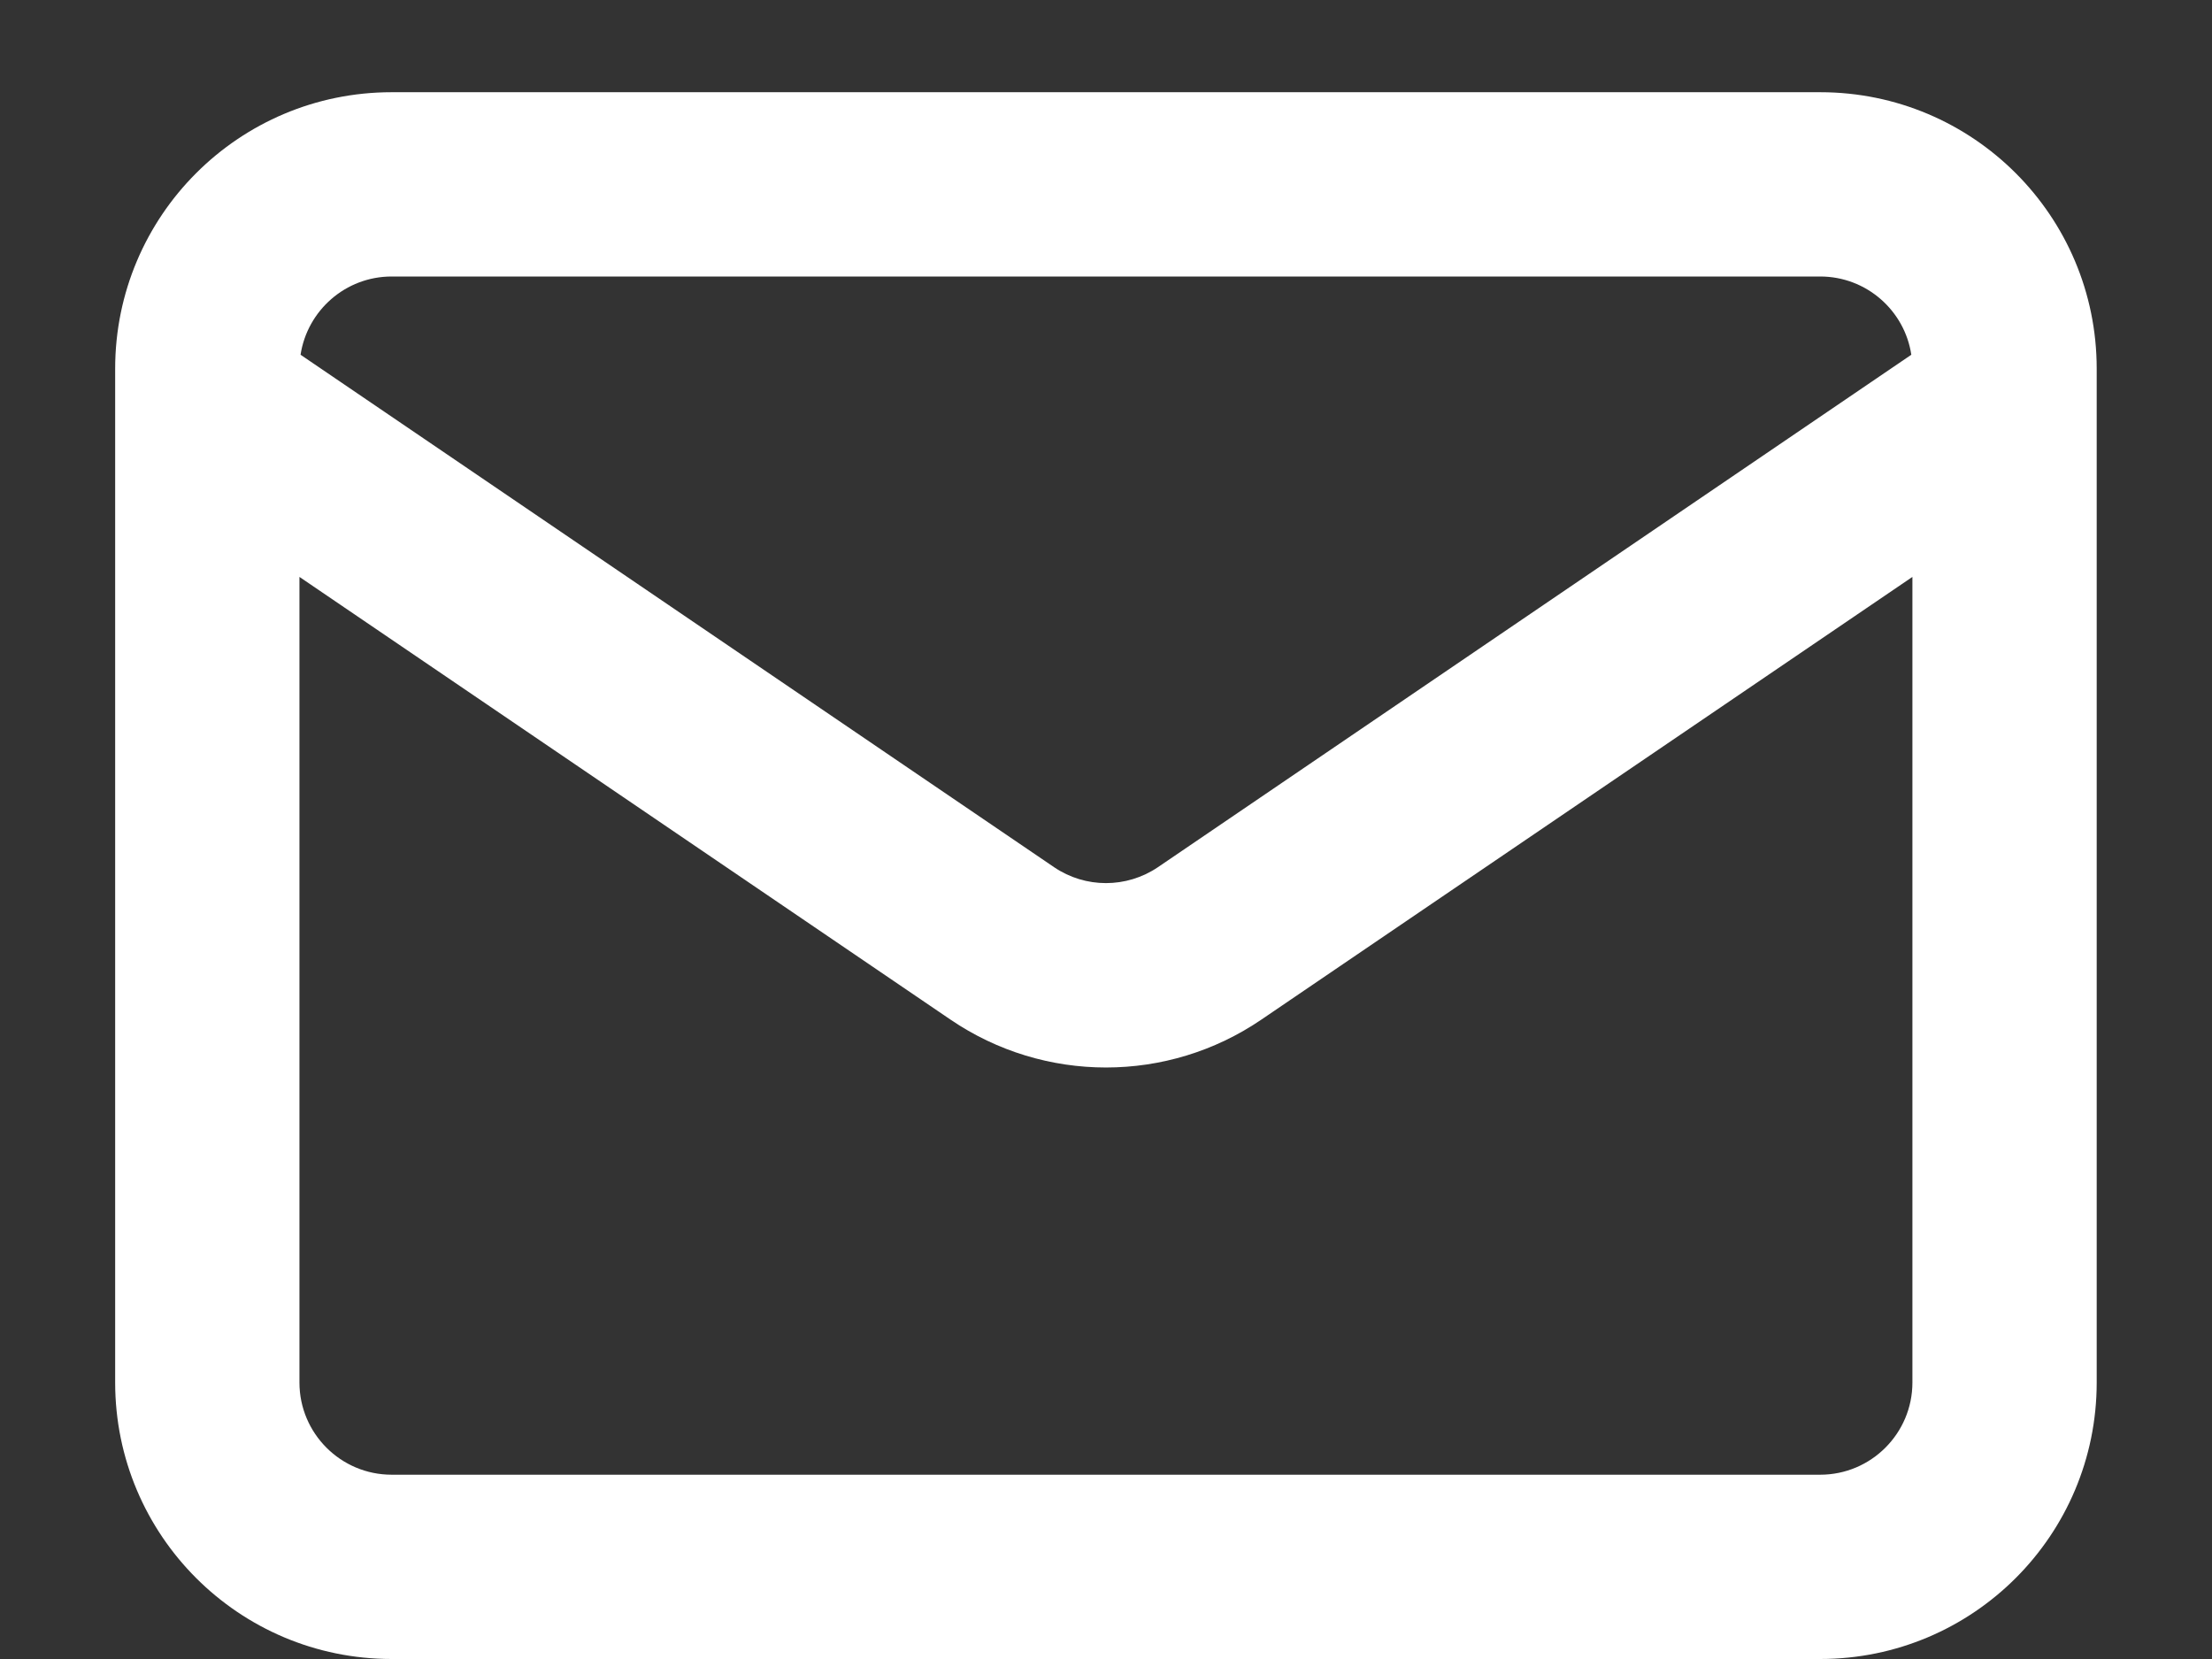 <svg width="16" height="12" viewBox="0 0 16 12" fill="none" xmlns="http://www.w3.org/2000/svg">
<rect x="0" y="0" width="16" height="12" fill="#333333" stroke="none"/>
<path fill-rule="evenodd" clip-rule="evenodd" d="M15.166 10V2.667C15.166 1.562 14.271 0.667 13.166 0.667L2.833 0.667C1.728 0.667 0.833 1.562 0.833 2.667V10C0.833 11.105 1.728 12 2.833 12L13.166 12C14.271 12 15.166 11.105 15.166 10ZM13.833 4.173V10C13.833 10.368 13.534 10.667 13.166 10.667L2.833 10.667C2.465 10.667 2.166 10.368 2.166 10L2.166 4.173L6.875 7.375C7.554 7.837 8.446 7.837 9.124 7.375L13.833 4.173ZM13.825 2.566C13.777 2.246 13.5 2 13.166 2L2.833 2C2.499 2 2.223 2.246 2.174 2.566L7.625 6.273C7.851 6.426 8.148 6.426 8.375 6.273L13.825 2.566Z" fill="white"/>
</svg>
